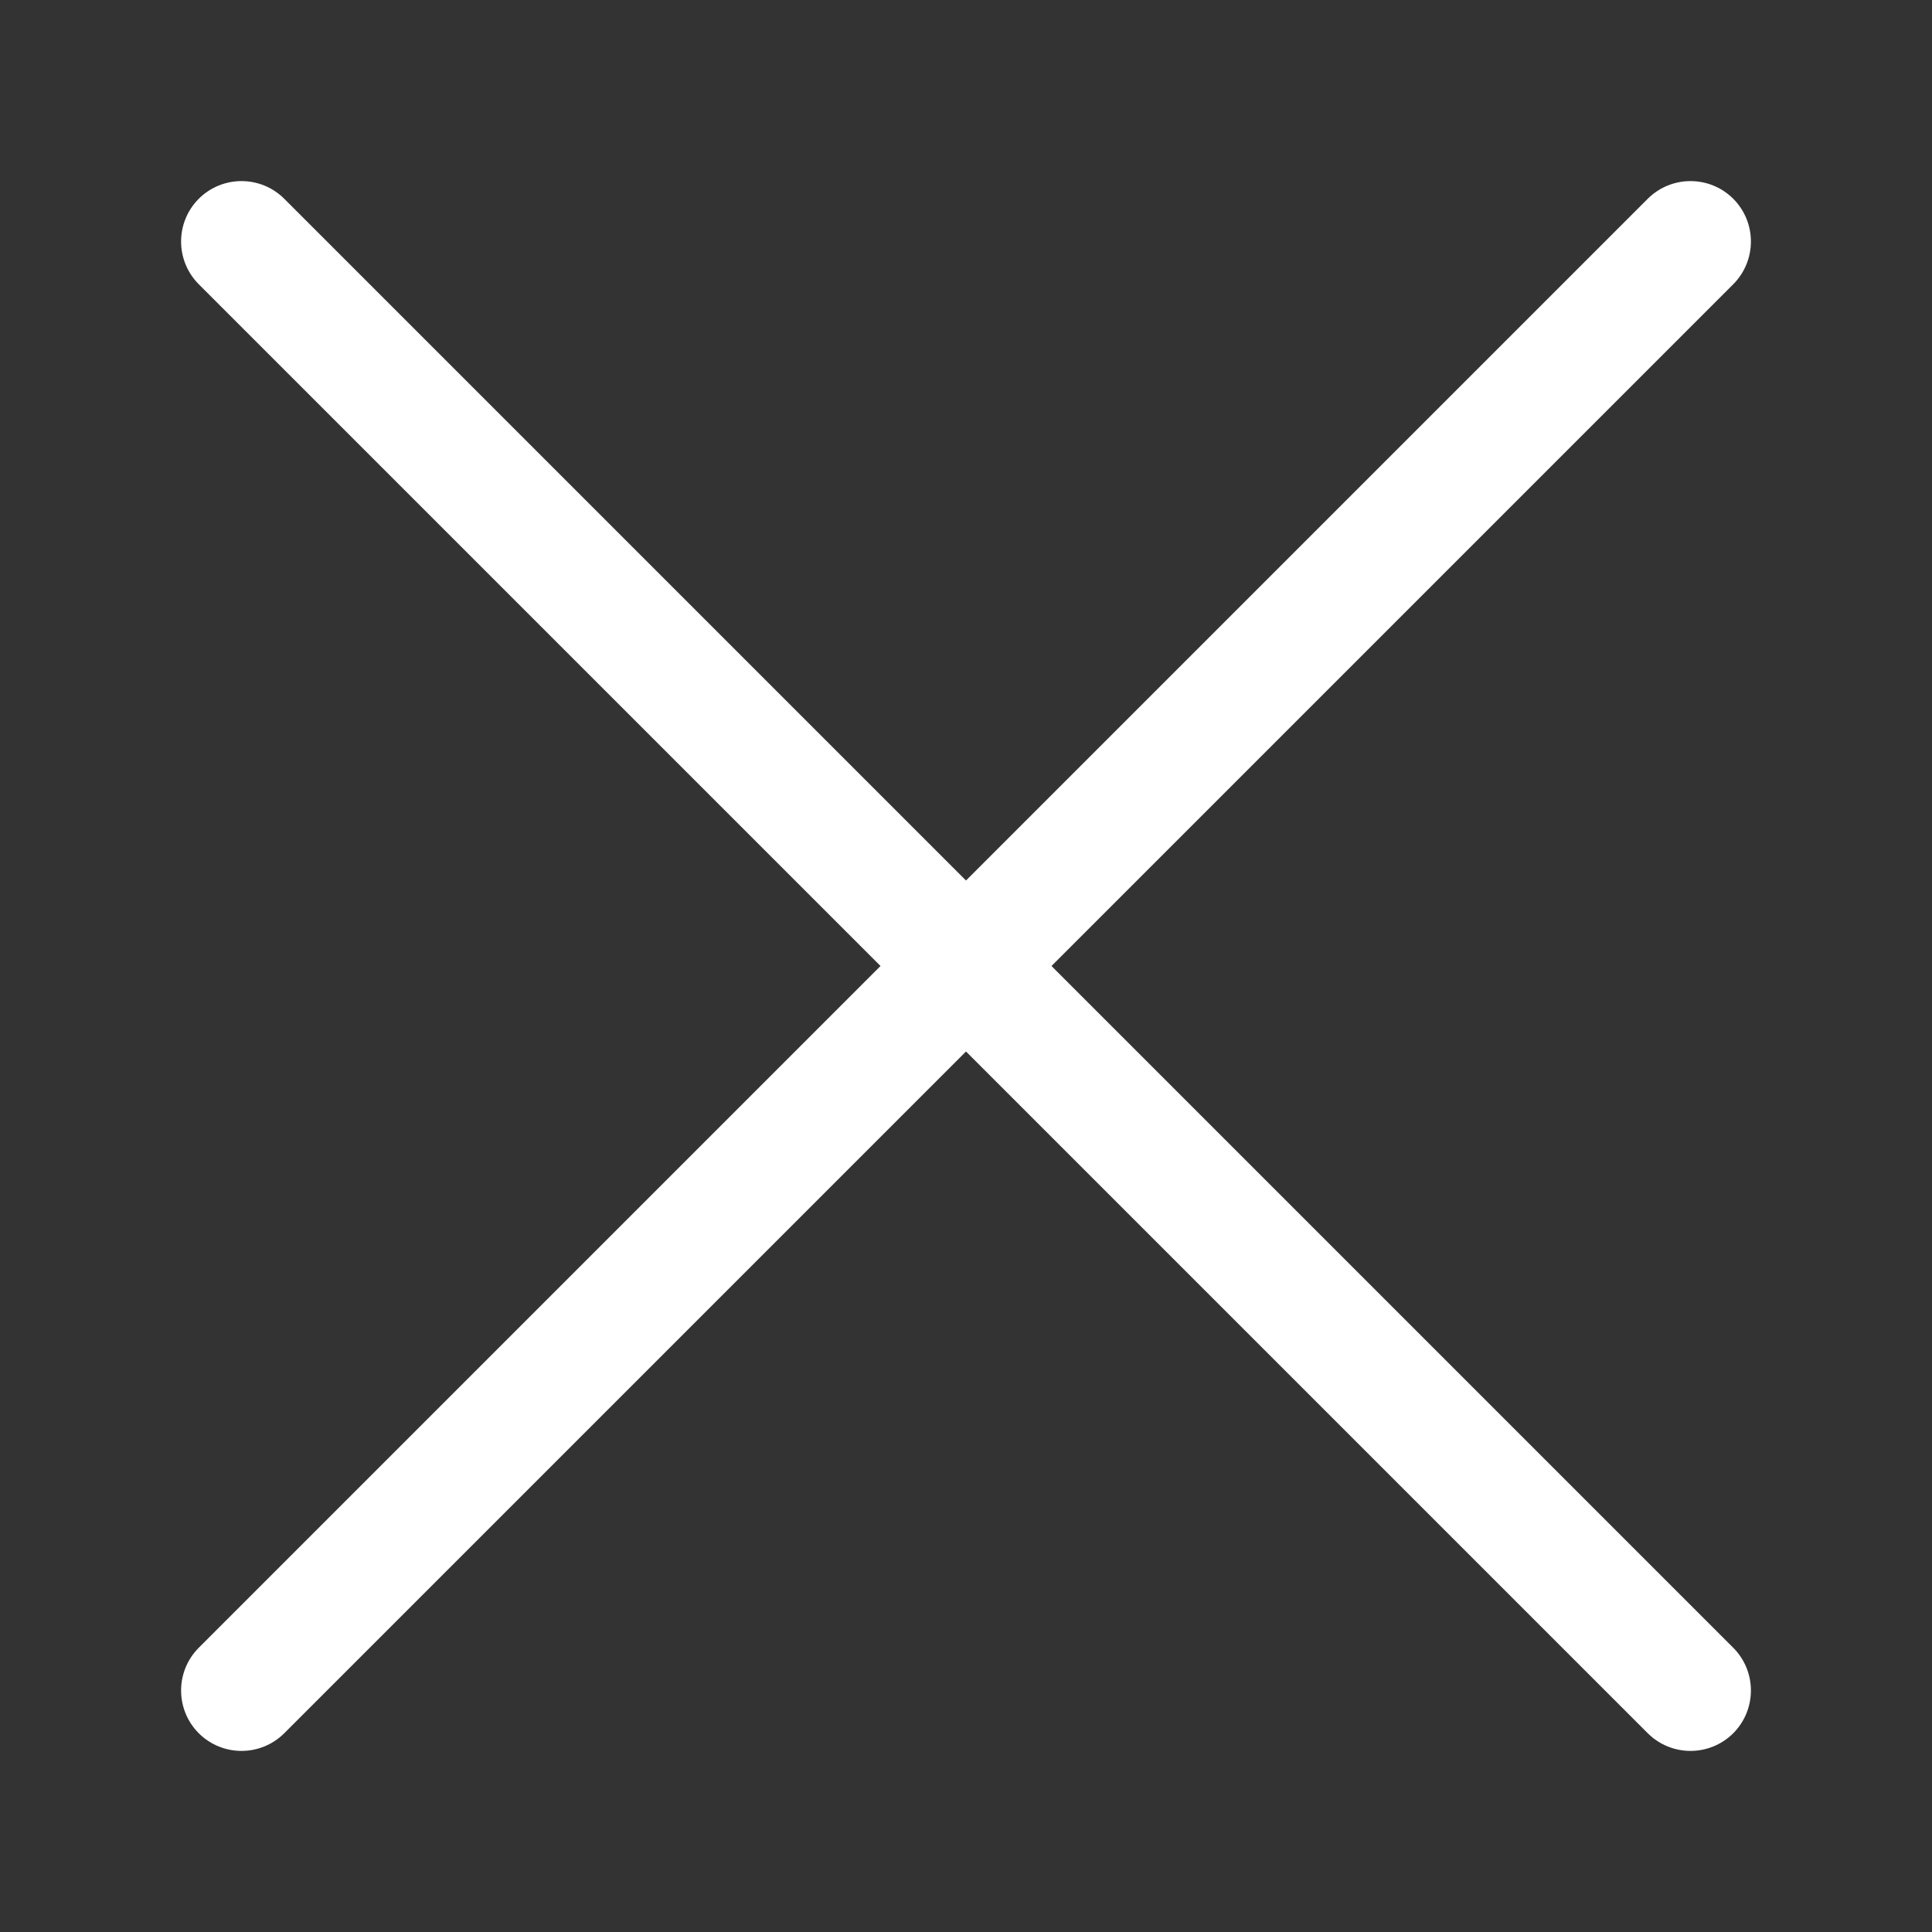 <svg width="16" height="16" viewBox="0 0 16 16" fill="none" xmlns="http://www.w3.org/2000/svg">
<rect x="0" y="0" width="16" height="16" fill="#333333" stroke="none"/>
<path fill-rule="evenodd" clip-rule="evenodd" d="M1.646 1.646C1.842 1.451 2.158 1.451 2.354 1.646L14.354 13.646C14.549 13.842 14.549 14.158 14.354 14.354C14.158 14.549 13.842 14.549 13.646 14.354L1.646 2.354C1.451 2.158 1.451 1.842 1.646 1.646Z" fill="white"/>
<path fill-rule="evenodd" clip-rule="evenodd" d="M14.354 1.646C14.158 1.451 13.842 1.451 13.646 1.646L1.646 13.646C1.451 13.842 1.451 14.158 1.646 14.354C1.842 14.549 2.158 14.549 2.354 14.354L14.354 2.354C14.549 2.158 14.549 1.842 14.354 1.646Z" fill="white"/>
</svg>
